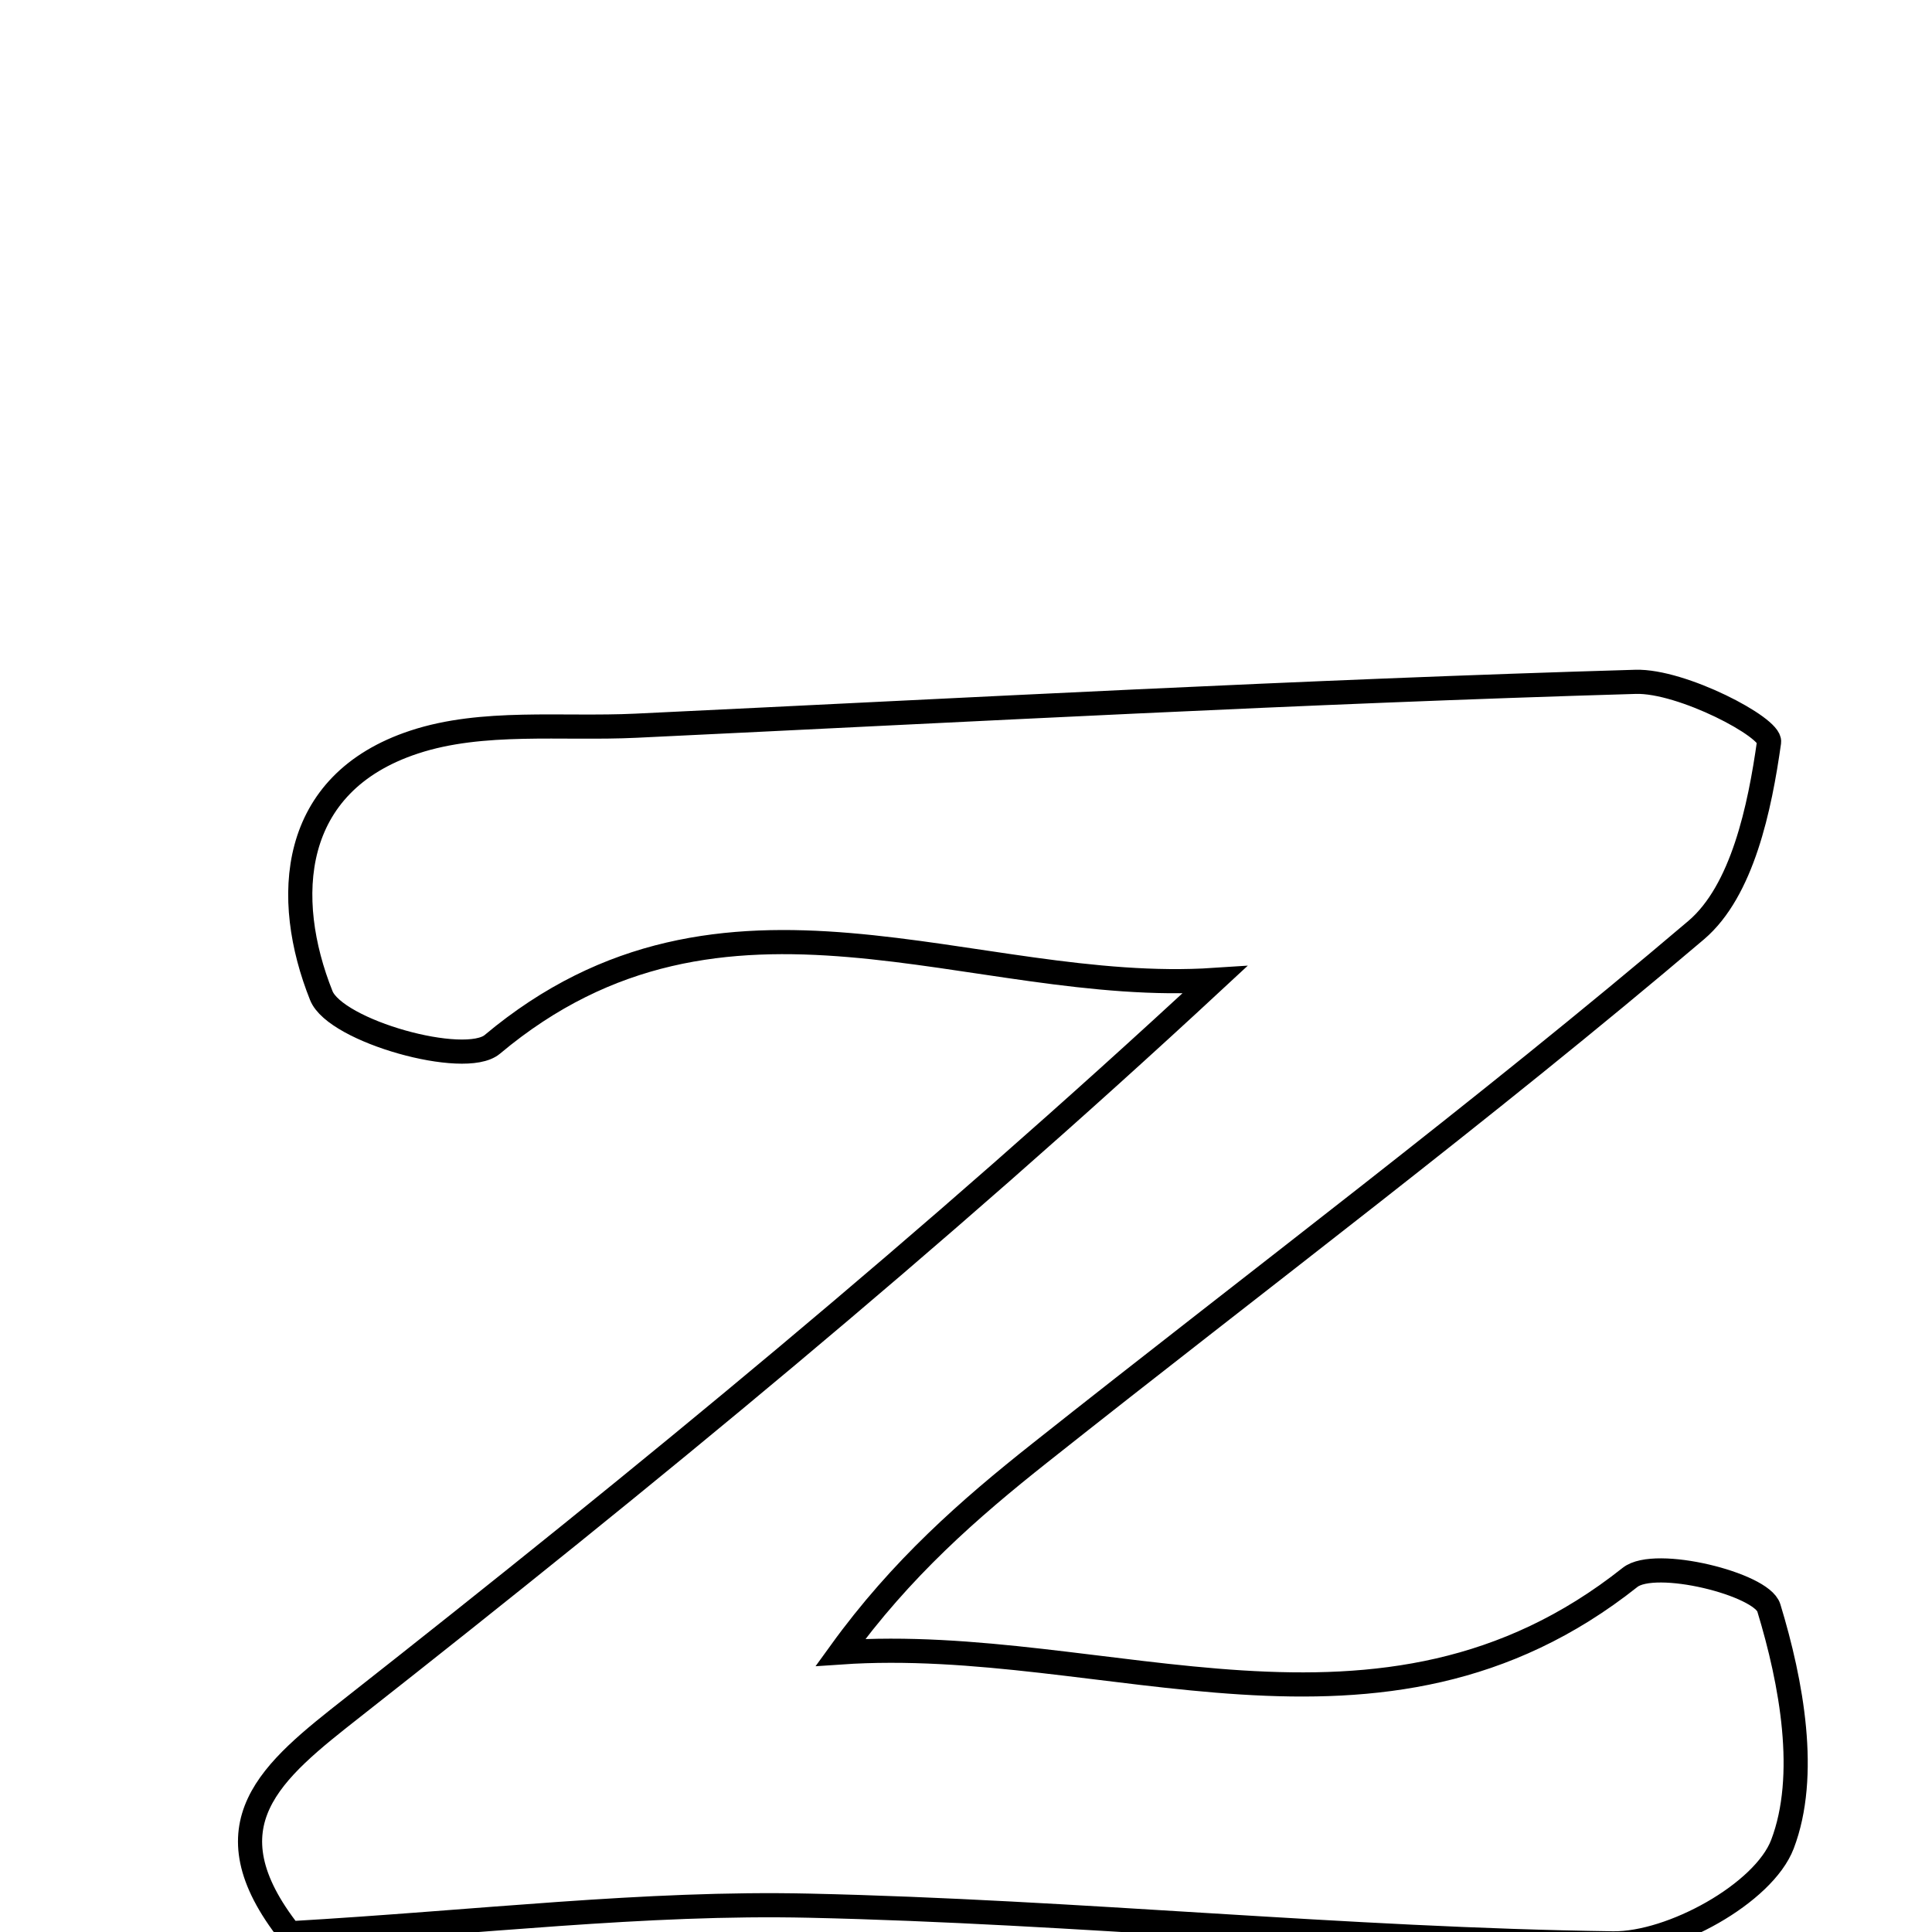<svg xmlns="http://www.w3.org/2000/svg" viewBox="0.0 0.0 24.0 24.0" height="200px" width="200px"><path fill="none" stroke="black" stroke-width=".3" stroke-opacity="1.0"  filling="0" d="M20.318 8.47 C20.893 8.453 22.002 9.037 21.976 9.217 C21.861 10.035 21.645 11.065 21.071 11.554 C18.424 13.802 15.642 15.889 12.919 18.048 C12.04 18.744 11.195 19.483 10.44 20.527 C13.754 20.299 17.143 22.06 20.249 19.595 C20.561 19.348 21.882 19.678 21.973 19.973 C22.257 20.905 22.467 22.058 22.142 22.91 C21.909 23.52 20.765 24.151 20.036 24.141 C16.707 24.096 13.383 23.747 10.053 23.673 C8.006 23.627 5.953 23.879 3.601 24.016 C2.535 22.663 3.377 22 4.381 21.211 C8.01 18.358 11.58 15.429 15.089 12.173 C12.075 12.372 9.002 10.553 6.115 12.974 C5.774 13.259 4.168 12.811 3.991 12.367 C3.51 11.163 3.586 9.731 5.146 9.218 C5.994 8.938 6.977 9.059 7.901 9.015 C12.039 8.818 16.177 8.591 20.318 8.47"></path></svg>